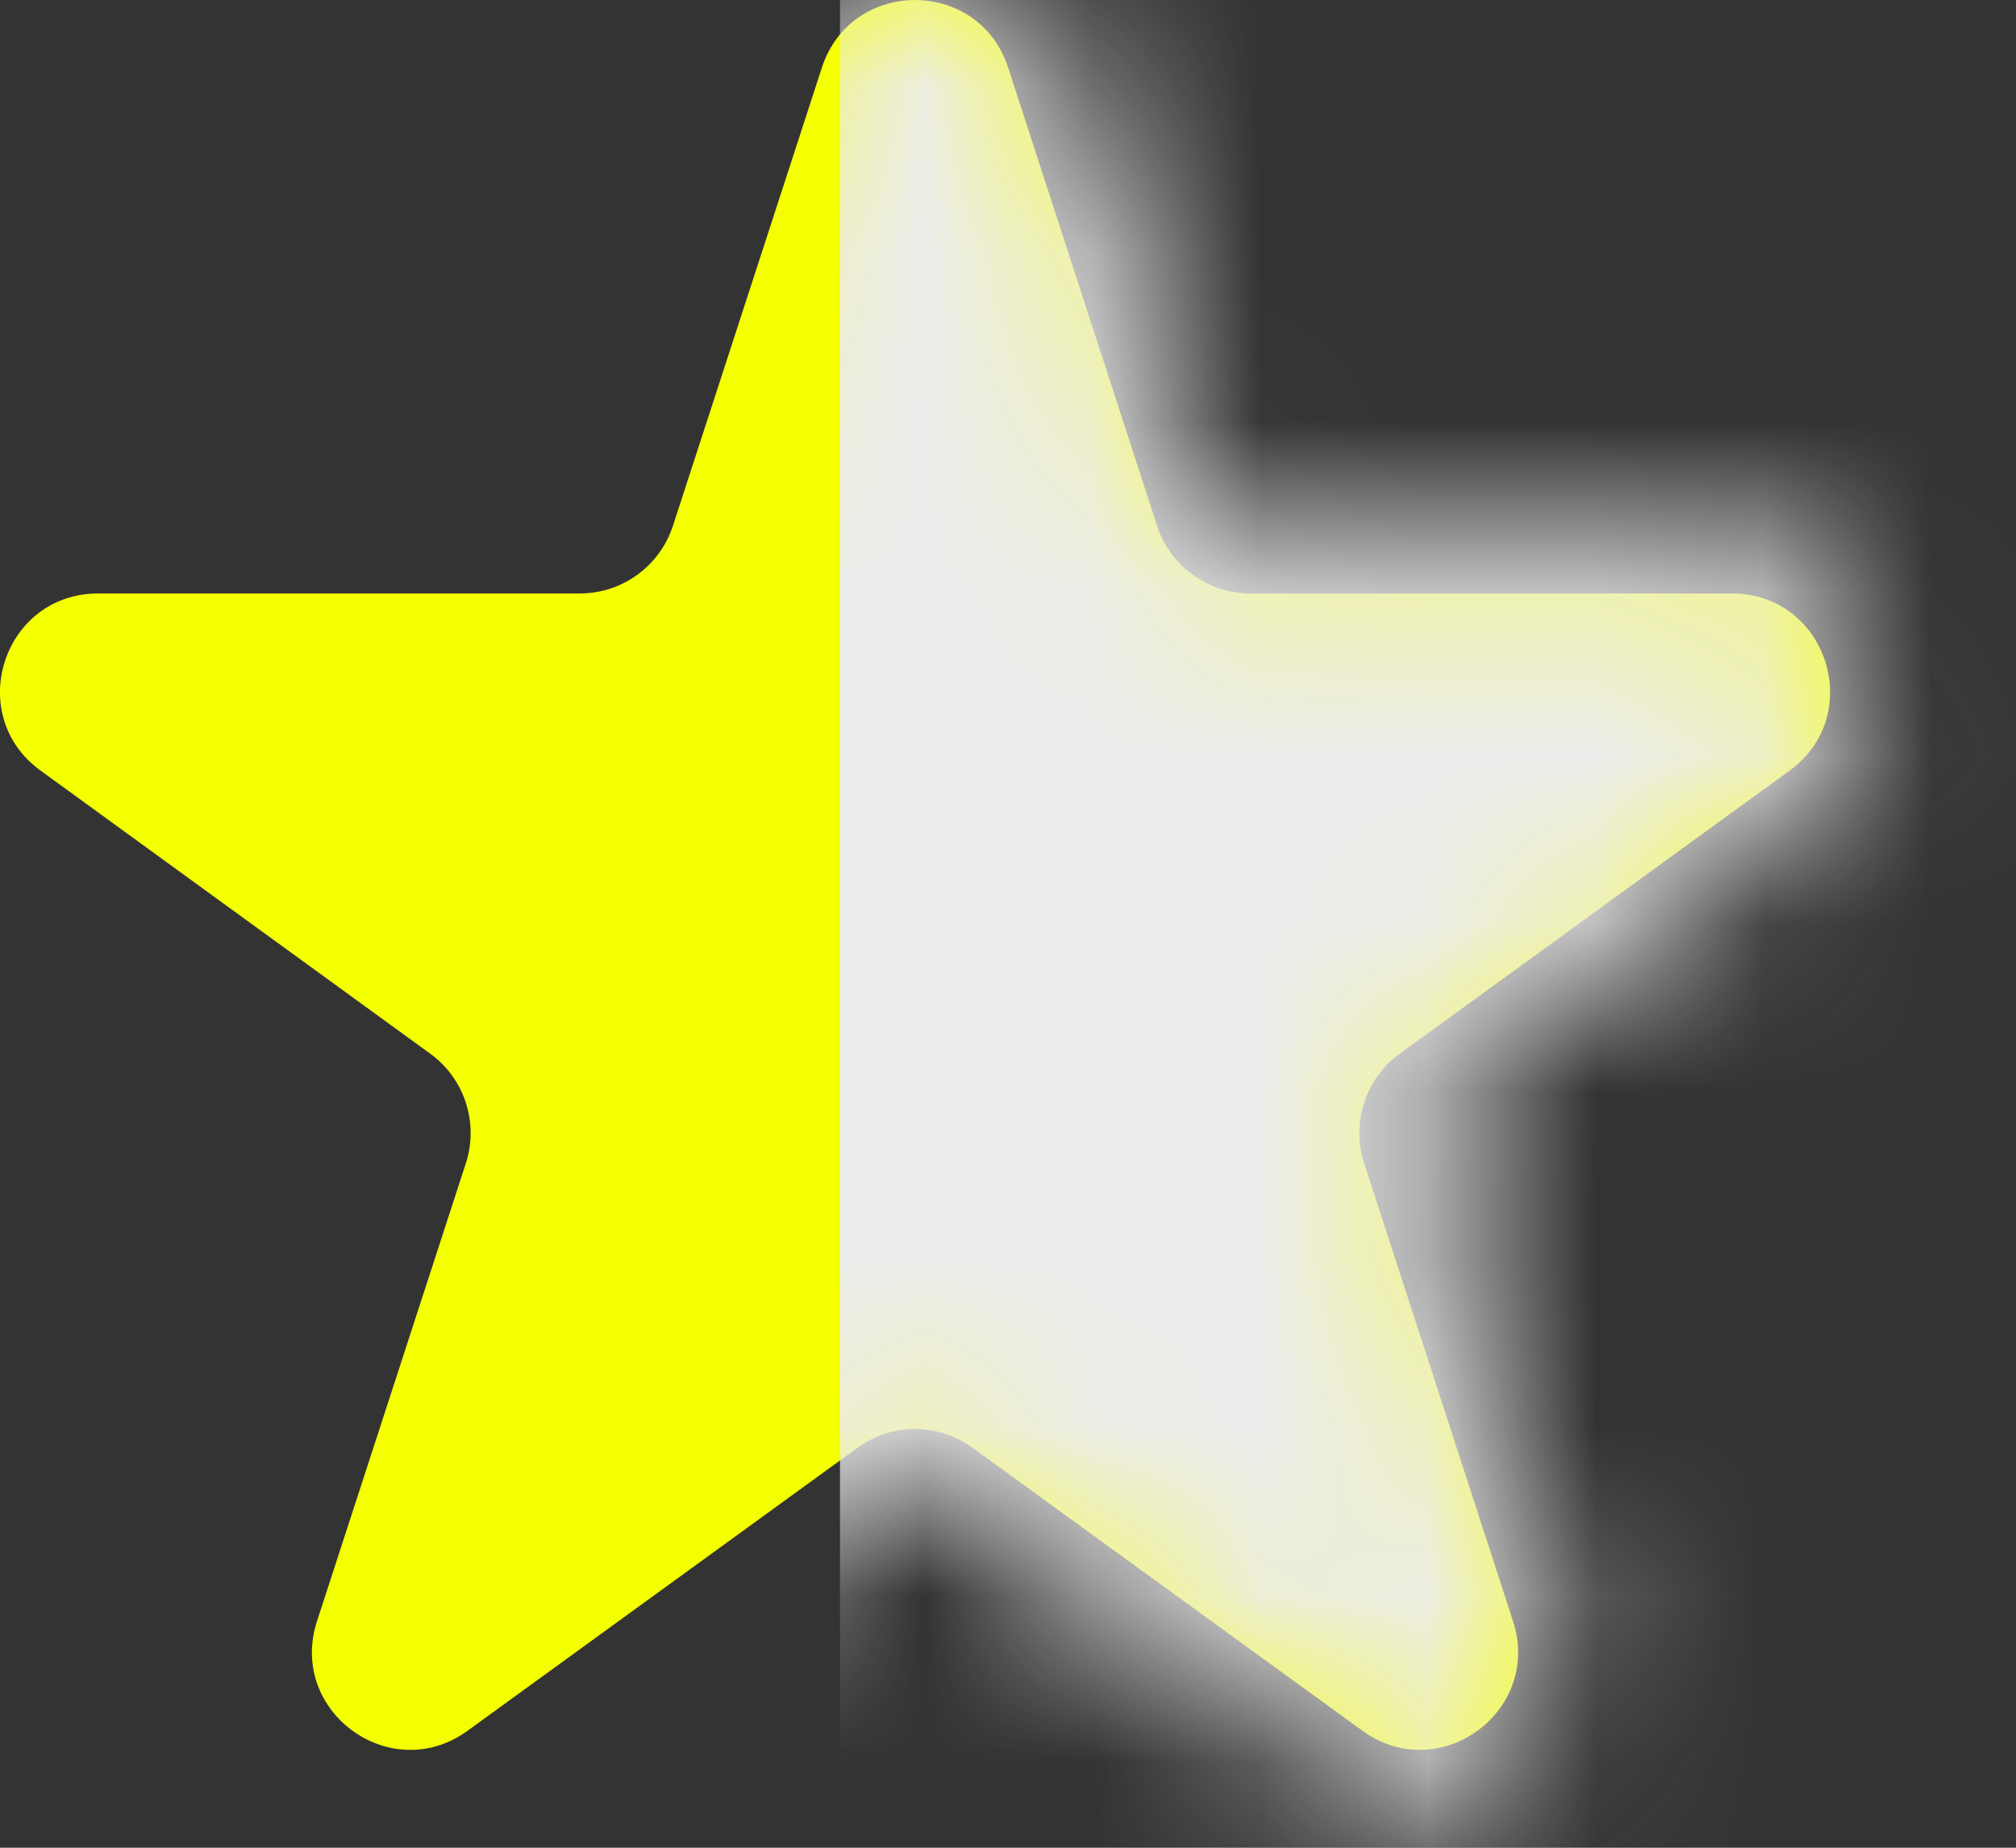 <svg width="12" height="11" viewBox="0 0 12 11" fill="none" xmlns="http://www.w3.org/2000/svg">
<rect x="0" y="0" width="12" height="11" fill="#333333" stroke="none"/>
<path fill-rule="evenodd" clip-rule="evenodd" d="M4.892 0.403C5.066 -0.134 5.827 -0.134 6.001 0.403L6.887 3.129C6.965 3.37 7.189 3.533 7.442 3.533H10.309C10.874 3.533 11.109 4.256 10.652 4.588L8.332 6.273C8.128 6.421 8.042 6.685 8.12 6.925L9.006 9.651C9.181 10.189 8.566 10.636 8.109 10.303L5.789 8.619C5.585 8.47 5.308 8.47 5.104 8.619L2.784 10.303C2.327 10.636 1.712 10.189 1.887 9.651L2.773 6.925C2.851 6.685 2.765 6.421 2.561 6.273L0.242 4.588C-0.216 4.256 0.019 3.533 0.584 3.533H3.451C3.704 3.533 3.928 3.37 4.006 3.129L4.892 0.403Z" fill="#F4FF00"/>
<mask id="mask0" style="mask-type:alpha" maskUnits="userSpaceOnUse" x="-1" y="-1" width="13" height="12">
<path fill-rule="evenodd" clip-rule="evenodd" d="M4.892 0.403C5.066 -0.134 5.827 -0.134 6.001 0.403L6.887 3.129C6.965 3.37 7.189 3.533 7.442 3.533H10.309C10.874 3.533 11.109 4.256 10.652 4.588L8.332 6.273C8.128 6.421 8.042 6.685 8.12 6.925L9.006 9.651C9.181 10.189 8.566 10.636 8.109 10.303L5.789 8.619C5.585 8.47 5.308 8.47 5.104 8.619L2.784 10.303C2.327 10.636 1.712 10.189 1.887 9.651L2.773 6.925C2.851 6.685 2.765 6.421 2.561 6.273L0.242 4.588C-0.216 4.256 0.019 3.533 0.584 3.533H3.451C3.704 3.533 3.928 3.37 4.006 3.129L4.892 0.403Z" fill="#F4FF00" stroke="#2F6F68" stroke-width="0.5" stroke-linecap="round" stroke-linejoin="round"/>
</mask>
<g mask="url(#mask0)">
<rect x="5" width="7" height="11" fill="#EDEDED"/>
</g>
</svg>

